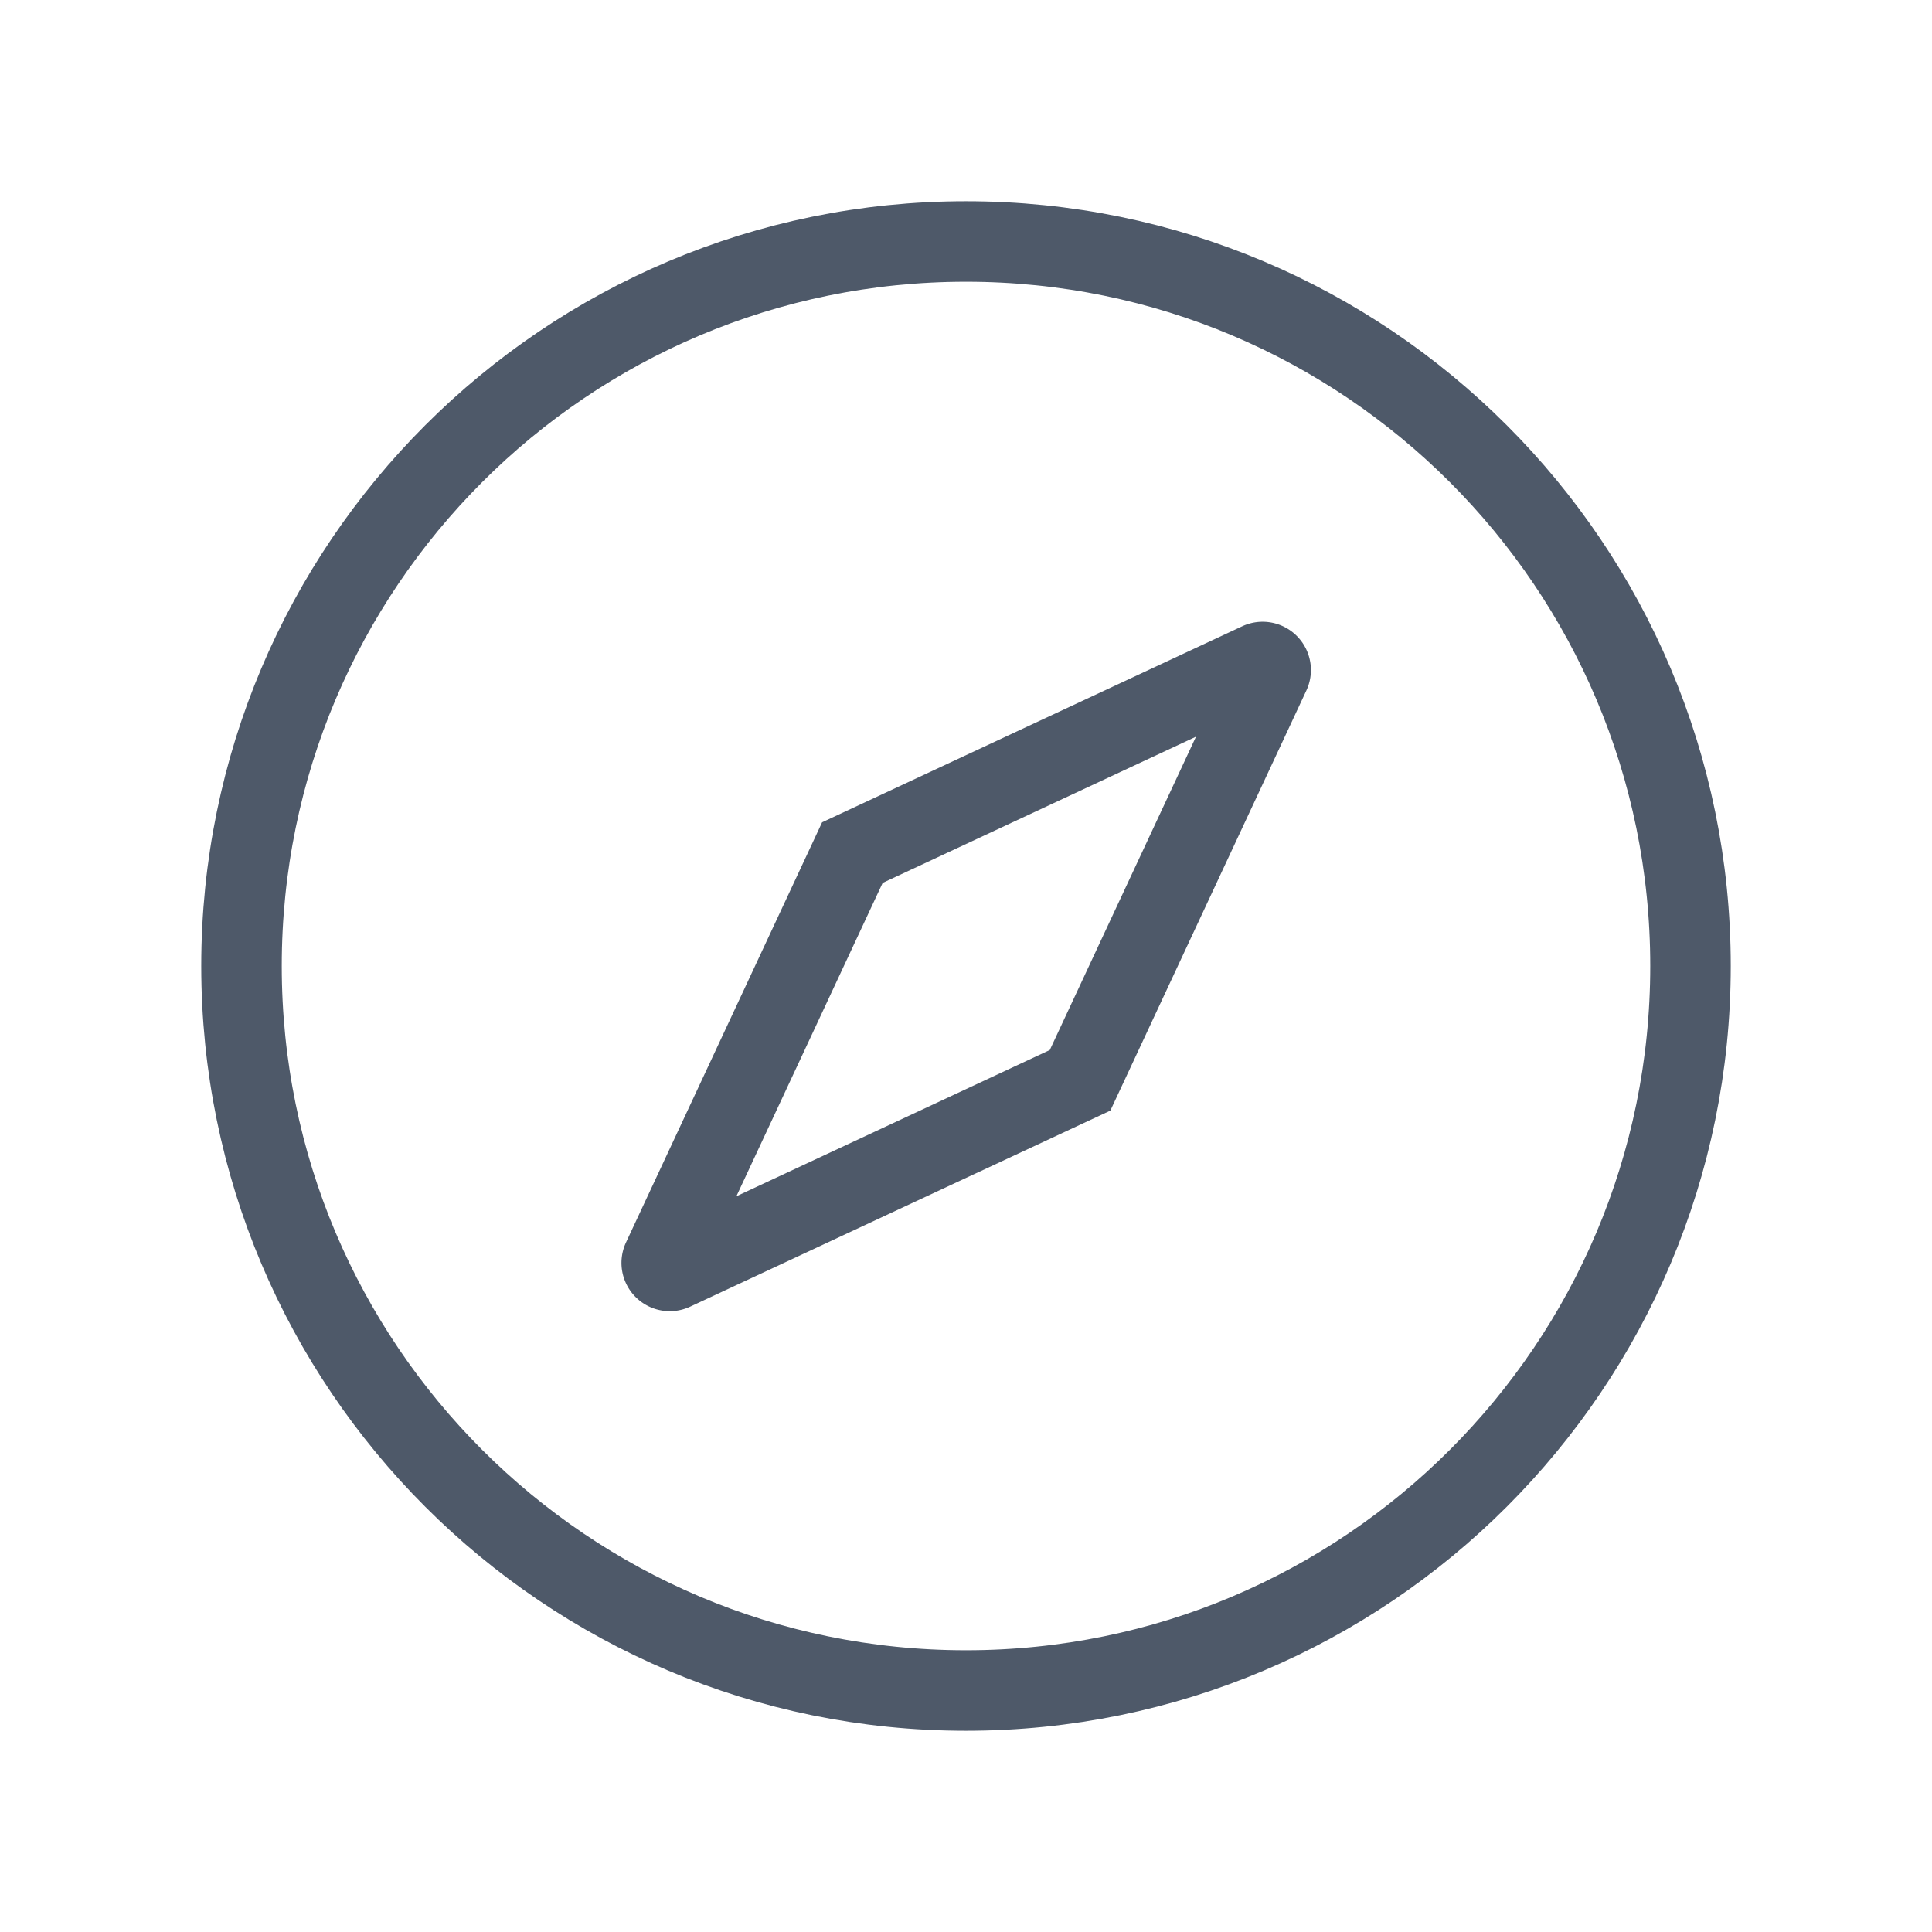 <svg width="24" height="24" viewBox="0 0 48 48" fill="none"><path d="M42 24c0 9.941-8.059 18-18 18S6 33.941 6 24 14.059 6 24 6s18 8.059 18 18z" stroke="#4E5969" stroke-width="2"/><path d="M21.177 21.183l10.108-4.717a.2.2 0 01.266.265L26.834 26.84l-10.109 4.717a.2.2 0 01-.266-.266l4.718-10.108z" stroke="#4E5969" stroke-width="2"/></svg>
